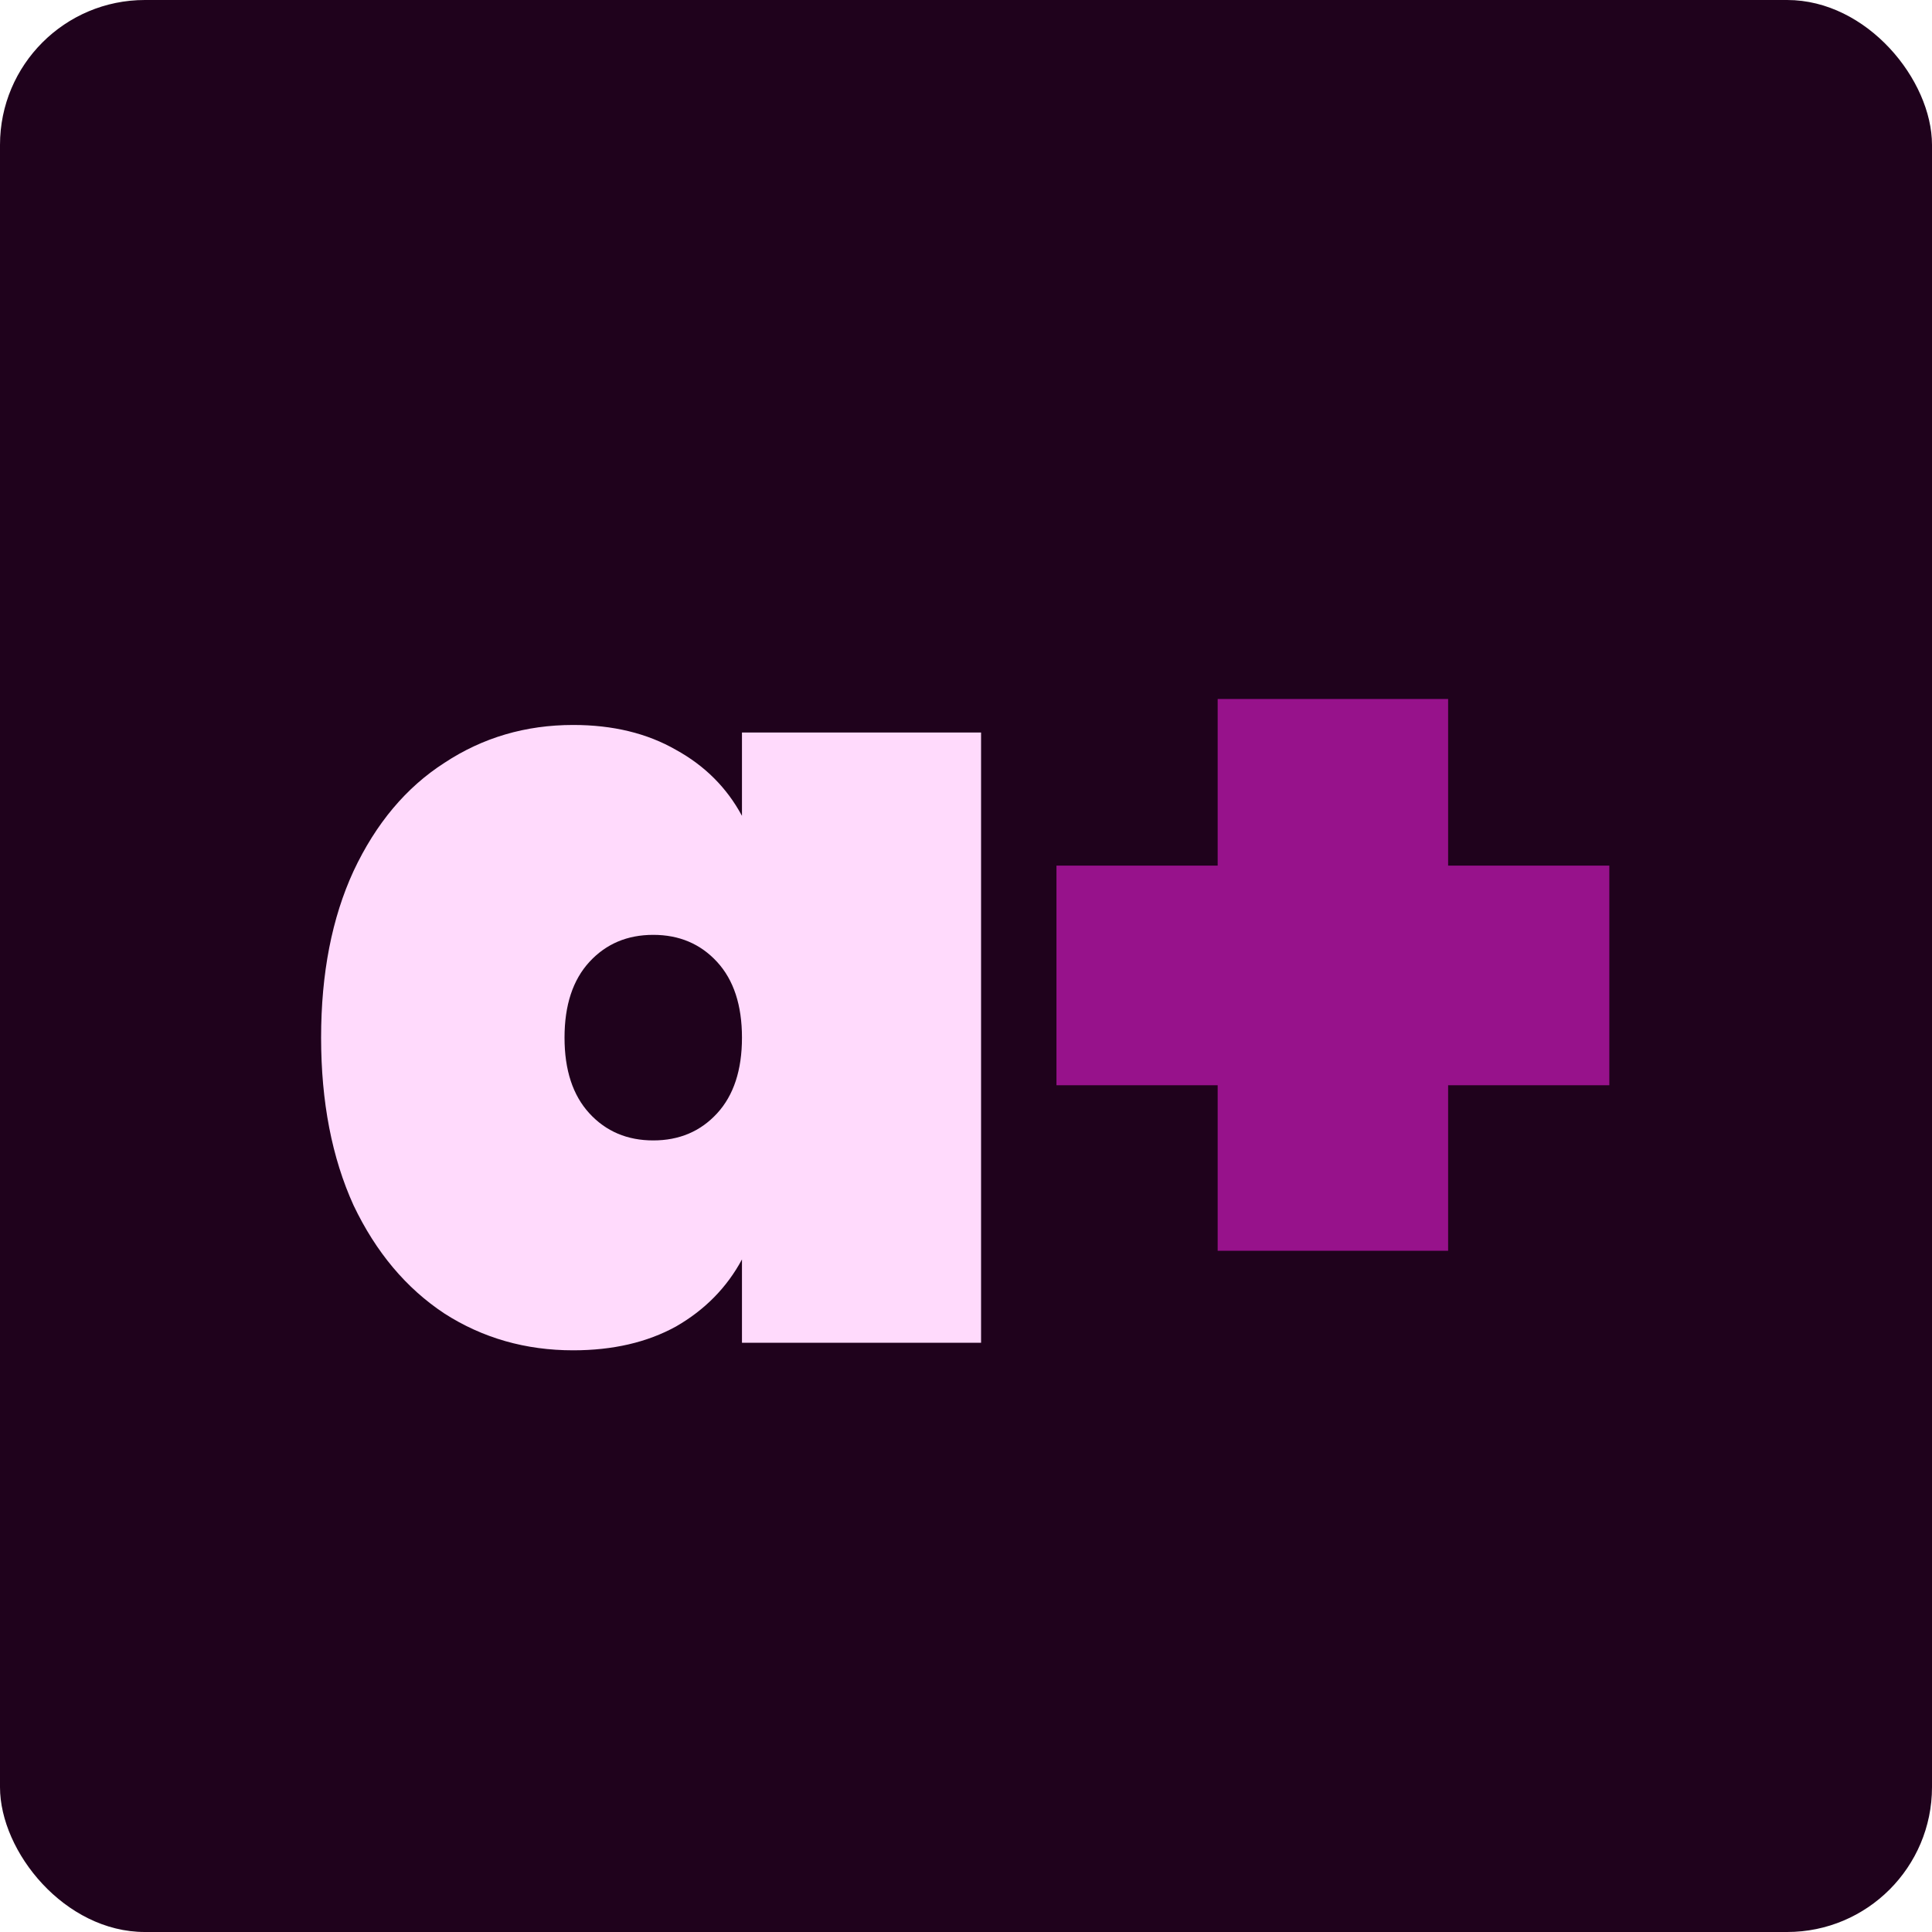 <svg width="200" height="200" viewBox="0 0 200 200" fill="none" xmlns="http://www.w3.org/2000/svg">
<rect width="200" height="200" rx="15" fill="#1F021C"/>
<path d="M33.24 107.416C33.24 100.771 34.36 95.021 36.6 90.168C38.915 85.24 42.051 81.507 46.008 78.968C49.965 76.355 54.408 75.048 59.336 75.048C63.443 75.048 66.989 75.907 69.976 77.624C72.963 79.267 75.24 81.544 76.808 84.456V75.832H101.56V139H76.808V130.376C75.24 133.288 72.963 135.603 69.976 137.32C66.989 138.963 63.443 139.784 59.336 139.784C54.408 139.784 49.965 138.515 46.008 135.976C42.051 133.363 38.915 129.629 36.6 124.776C34.36 119.848 33.24 114.061 33.24 107.416ZM76.808 107.416C76.808 104.056 75.949 101.443 74.232 99.576C72.515 97.709 70.312 96.776 67.624 96.776C64.936 96.776 62.733 97.709 61.016 99.576C59.299 101.443 58.44 104.056 58.44 107.416C58.44 110.776 59.299 113.389 61.016 115.256C62.733 117.123 64.936 118.056 67.624 118.056C70.312 118.056 72.515 117.123 74.232 115.256C75.949 113.389 76.808 110.776 76.808 107.416Z" fill="#FFDAFC"/>
<path d="M166.597 112.344H149.909V129.48H126.053V112.344H109.365V89.608H126.053V72.36H149.909V89.608H166.597V112.344Z" fill="#97128B"/>
</svg>
